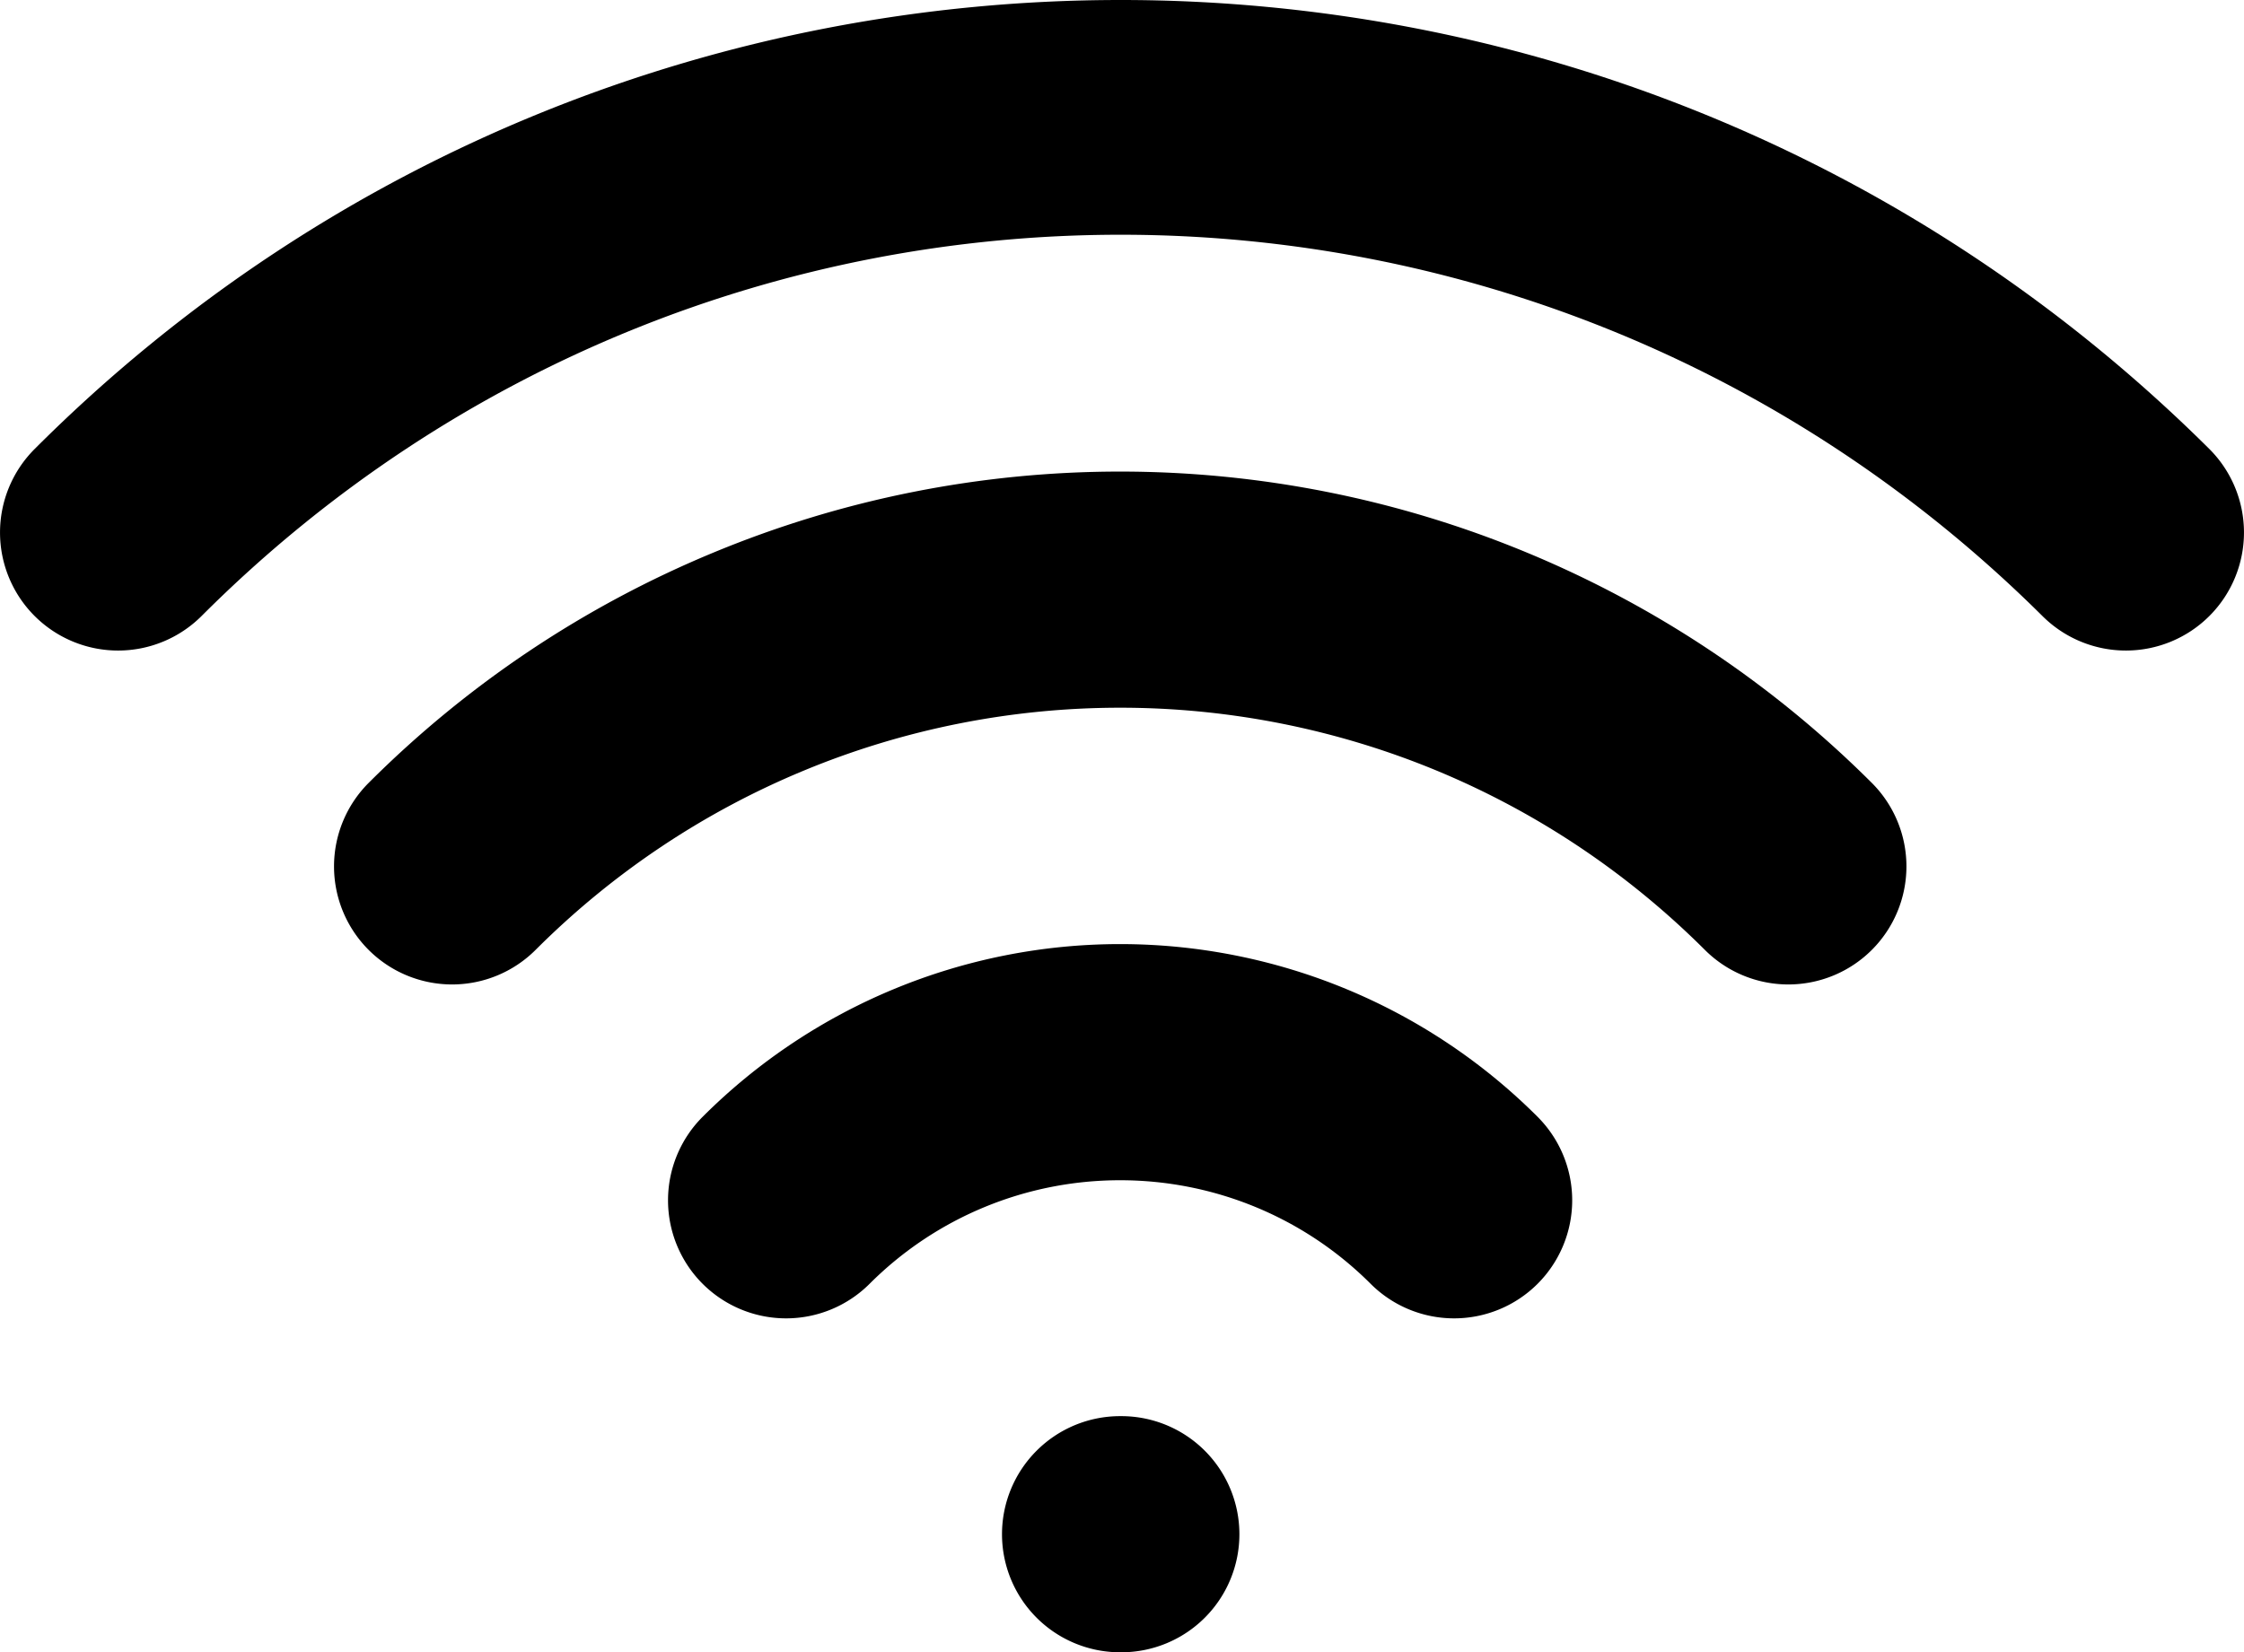 <?xml version="1.0" encoding="UTF-8" standalone="no"?>
<svg
   width="19"
   height="13.994"
   viewBox="0 0 19 13.994"
   fill="none"
   id="wifi"
   version="1.1"
   sodipodi:docname="wifi.svg"
   inkscape:version="1.4.2 (f4327f4, 2025-05-13)"
   xmlns:inkscape="http://www.inkscape.org/namespaces/inkscape"
   xmlns:sodipodi="http://sodipodi.sourceforge.net/DTD/sodipodi-0.dtd"
   xmlns="http://www.w3.org/2000/svg"
   xmlns:svg="http://www.w3.org/2000/svg">
  <defs
     id="defs1" />
  <sodipodi:namedview
     id="namedview1"
     pagecolor="#505050"
     bordercolor="#eeeeee"
     borderopacity="1"
     inkscape:showpageshadow="0"
     inkscape:pageopacity="0"
     inkscape:pagecheckerboard="0"
     inkscape:deskcolor="#505050"
     showgrid="false"
     inkscape:zoom="33.125"
     inkscape:cx="9.4943396"
     inkscape:cy="6.9886792"
     inkscape:window-width="1920"
     inkscape:window-height="1013"
     inkscape:window-x="-9"
     inkscape:window-y="-9"
     inkscape:window-maximized="1"
     inkscape:current-layer="wifi" />
  <path
     style="baseline-shift:baseline;display:inline;overflow:visible;opacity:1;vector-effect:none;fill:currentColor;stroke-linecap:round;stroke-linejoin:round;enable-background:accumulate;stop-color:#000000;stop-opacity:1"
     d="M 9.488,0 C 6.156,1.0670673e-4 2.827,1.268 0.293,3.803 a 1,1 0 0 0 0,1.414 1,1 0 0 0 1.414,0 c 4.304,-4.305 11.253,-4.306 15.588,0.002 a 1,1 0 0 0 1.414,-0.004 1,1 0 0 0 -0.004,-1.414 C 16.156,1.268 12.821,-1.0669327e-4 9.488,0 Z m -0.004,3.994 c -1.182,0 -2.351,0.233 -3.443,0.686 C 4.949,5.132 3.957,5.795 3.121,6.631 a 1,1 0 0 0 0,1.414 1,1 0 0 0 1.414,0 c 0.65,-0.65 1.42,-1.166 2.27,-1.518 0.849,-0.352 1.76,-0.533 2.68,-0.533 0.919,0 1.83,0.181 2.68,0.533 0.849,0.352 1.619,0.868 2.27,1.518 a 1,1 0 0 0 1.414,0 1,1 0 0 0 0,-1.414 C 15.012,5.795 14.019,5.132 12.928,4.68 11.836,4.227 10.666,3.994 9.484,3.994 Z m 0,4.002 c -1.325,0 -2.598,0.526 -3.535,1.463 a 1,1 0 0 0 0,1.414 1,1 0 0 0 1.414,0 c 0.563,-0.563 1.325,-0.877 2.121,-0.877 0.796,0 1.558,0.314 2.121,0.877 a 1,1 0 0 0 1.414,0 1,1 0 0 0 0,-1.414 C 12.082,8.522 10.81,7.996 9.484,7.996 Z m 0,3.998 a 1,1 0 0 0 -1,1 1,1 0 0 0 1,1 h 0.01 a 1,1 0 0 0 1,-1 1,1 0 0 0 -1,-1 z"
     id="path1" />
</svg>
